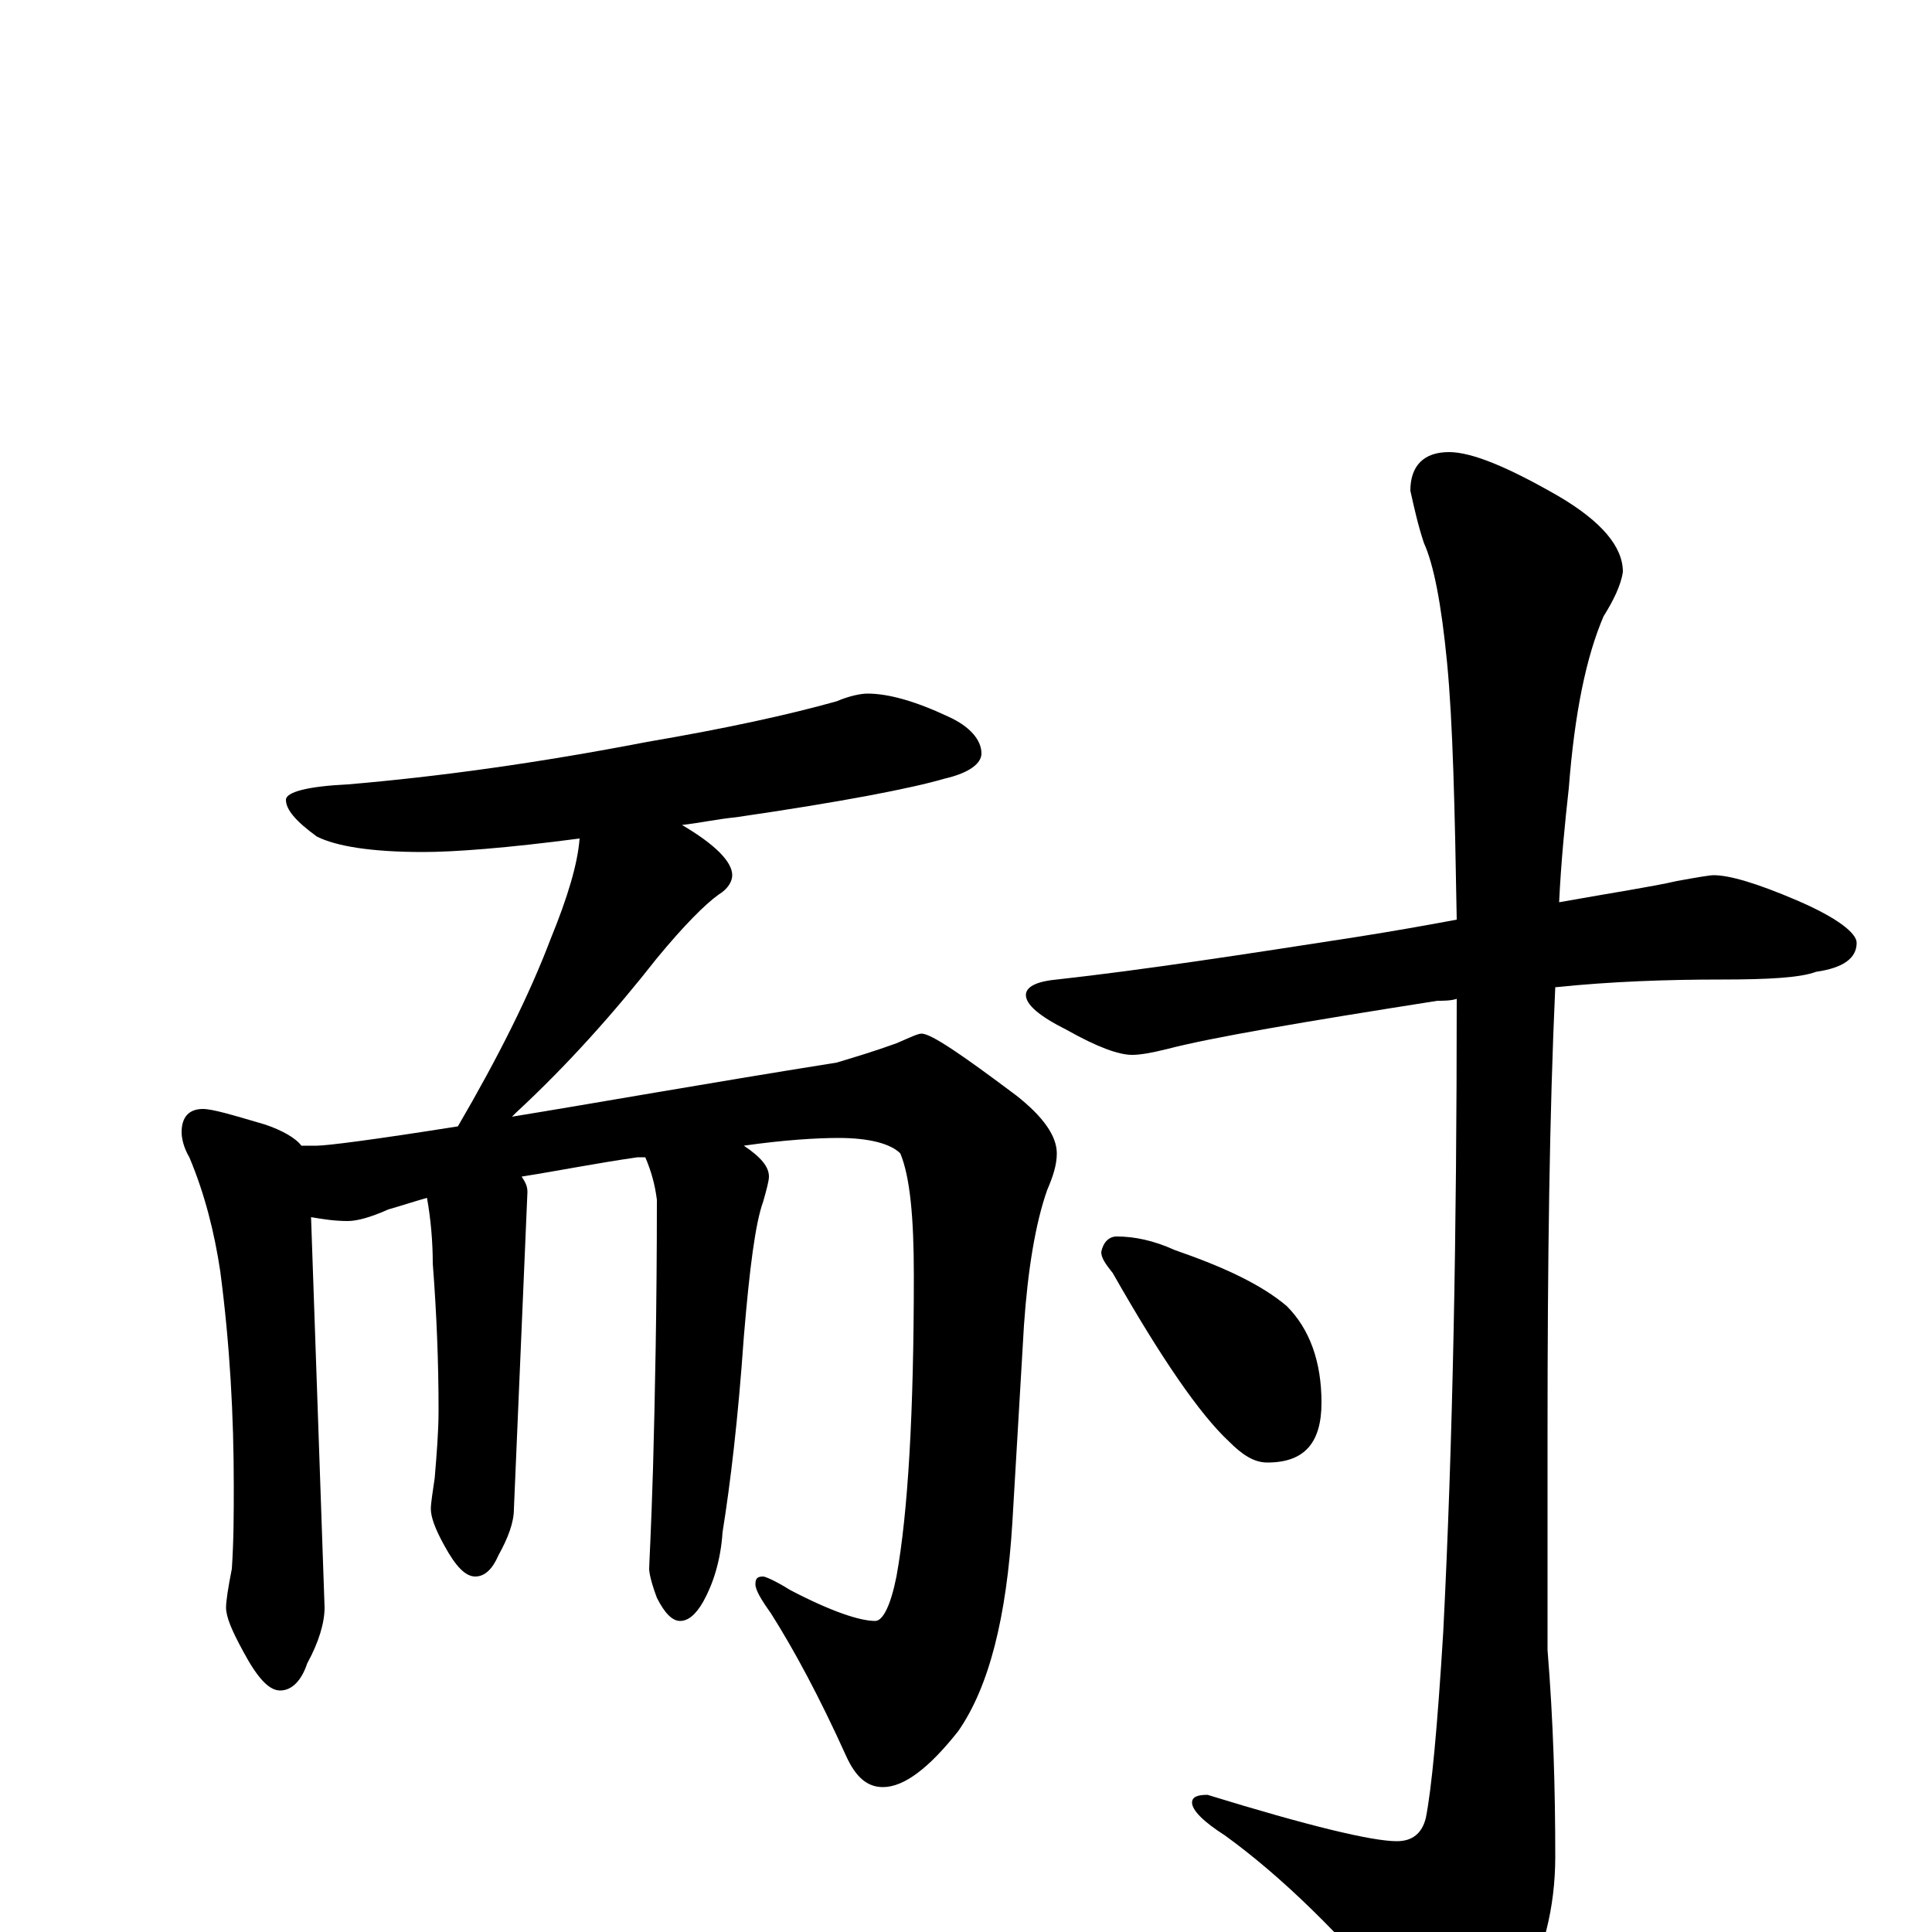<?xml version="1.0" encoding="utf-8" ?>
<!DOCTYPE svg PUBLIC "-//W3C//DTD SVG 1.1//EN" "http://www.w3.org/Graphics/SVG/1.1/DTD/svg11.dtd">
<svg version="1.1" id="Layer_1" xmlns="http://www.w3.org/2000/svg" xmlns:xlink="http://www.w3.org/1999/xlink" x="0px" y="145px" width="1000px" height="1000px" viewBox="0 0 1000 1000" enable-background="new 0 0 1000 1000" xml:space="preserve">
<g id="Layer_1">
<path id="glyph" transform="matrix(1 0 0 -1 0 1000)" d="M449,641C460,641 474,637 491,629C502,624 508,617 508,610C508,605 502,600 489,597C472,592 436,585 381,577C371,576 362,574 353,573C370,563 379,554 379,547C379,544 377,540 372,537C365,532 354,521 340,504C318,476 294,449 267,424C266,423 266,423 265,422C308,429 364,439 433,450C443,453 453,456 464,460C471,463 475,465 477,465C482,465 498,454 526,433C540,422 547,412 547,403C547,397 545,391 542,384C536,367 532,343 530,314l-6,-102C521,163 512,127 496,104C481,85 468,75 457,75C449,75 443,80 438,91C424,122 411,146 399,165C394,172 391,177 391,180C391,183 392,184 395,184C396,184 401,182 409,177C430,166 445,161 453,161C457,161 461,169 464,184C470,217 473,269 473,340C473,370 471,391 466,403C461,408 450,411 434,411C423,411 406,410 385,407C394,401 398,396 398,391C398,389 397,385 395,378C391,367 388,344 385,308C382,265 378,232 374,207C373,192 369,180 364,171C360,164 356,161 352,161C348,161 344,165 340,173C337,181 336,186 336,188C336,190 337,207 338,240C339,277 340,323 340,379C339,387 337,394 334,401C333,401 331,401 330,401C309,398 289,394 270,391C272,388 273,386 273,383l-7,-164C266,212 263,204 258,195C255,188 251,184 246,184C241,184 236,189 230,200C225,209 223,215 223,219C223,222 224,228 225,235C226,247 227,259 227,270C227,295 226,320 224,346C224,357 223,369 221,380C214,378 208,376 201,374C192,370 185,368 180,368C173,368 167,369 161,370l7,-202C168,160 165,150 159,139C156,130 151,125 145,125C139,125 133,132 126,145C120,156 117,163 117,168C117,171 118,178 120,188C121,203 121,217 121,231C121,267 119,304 114,342C111,362 106,382 98,401C95,406 94,411 94,414C94,422 98,426 105,426C110,426 120,423 137,418C146,415 153,411 156,407C159,407 162,407 164,407C169,407 193,410 237,417C258,453 274,485 285,514C294,536 299,553 300,566C262,561 235,559 219,559C192,559 174,562 164,567C153,575 148,581 148,586C148,590 159,593 180,594C227,598 278,605 335,616C376,623 408,630 433,637C440,640 446,641 449,641M887,547C895,547 909,543 930,534C951,525 961,517 961,512C961,504 954,499 940,497C932,494 916,493 891,493C863,493 834,492 805,489C802,424 801,347 801,259l0,-113C804,109 805,74 805,39C805,13 799,-12 786,-35C775,-56 767,-66 762,-66C752,-66 741,-58 728,-42C694,-1 663,29 634,50C623,57 617,63 617,67C617,70 620,71 625,71C677,55 710,47 723,47C731,47 736,51 738,59C741,74 744,106 747,155C752,253 754,362 754,483C751,482 747,482 744,482C674,471 627,463 604,457C596,455 590,454 586,454C579,454 568,458 552,467C538,474 531,480 531,485C531,489 536,492 547,493C592,498 644,506 702,515C721,518 738,521 754,524C753,582 752,626 749,657C746,688 742,708 737,719C734,728 732,737 730,746C730,759 737,766 750,766C762,766 781,758 807,743C829,730 840,717 840,704C839,697 835,689 830,681C821,660 815,631 812,592C810,574 808,554 807,533C835,538 855,541 868,544C879,546 885,547 887,547M578,360C587,360 597,358 608,353C634,344 653,335 666,324C678,312 684,295 684,274C684,253 675,243 656,243C649,243 643,247 636,254C621,268 601,297 576,341C572,346 570,349 570,352C571,357 574,360 578,360z"/>
</g>
</svg>
